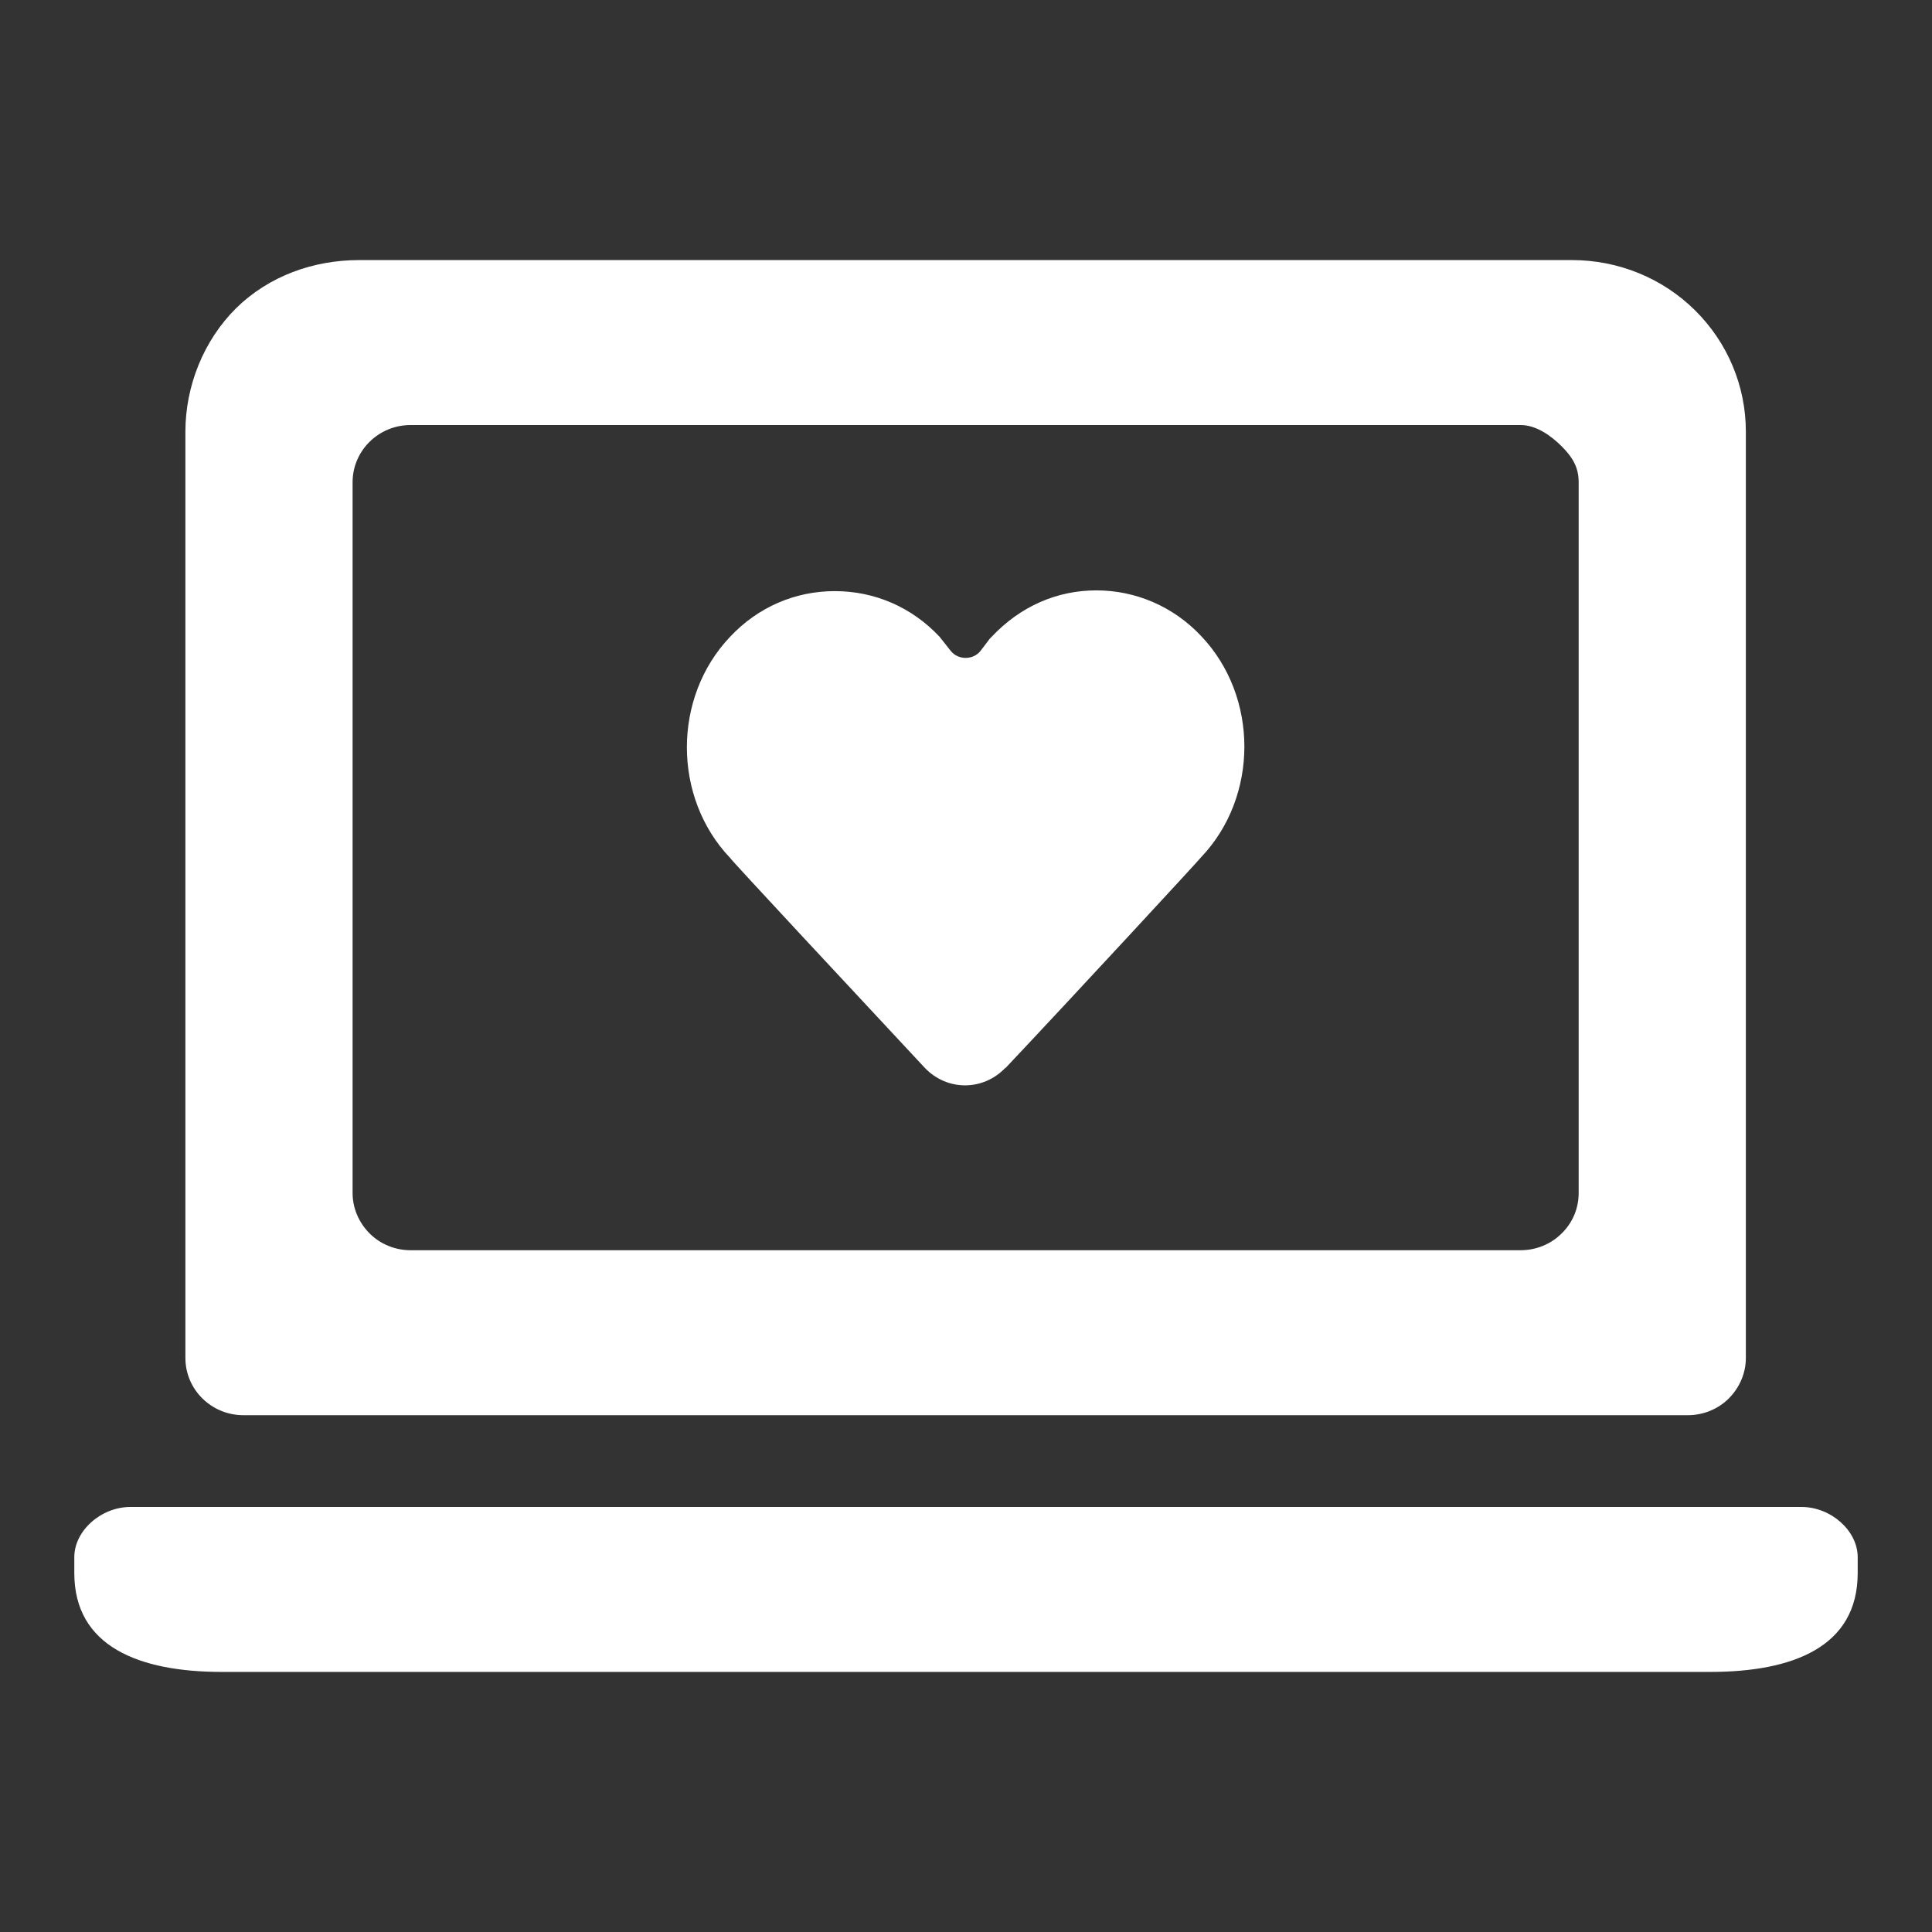<?xml version="1.0" encoding="UTF-8"?><svg id="a" xmlns="http://www.w3.org/2000/svg" width="52" height="52" viewBox="0 0 52 52"><rect x="0" y="0" width="52" height="52" fill="#333333" stroke="none"/><path d="M6.55,38.09h38.88c.41,0,.81-.16,1.1-.45.29-.29.46-.68.46-1.09V11.62c0-1.23-.49-2.4-1.37-3.27-.88-.87-2.07-1.35-3.31-1.35H9.67c-1.24,0-2.43.43-3.31,1.29-.88.87-1.37,2.1-1.37,3.33v24.93c0,.85.7,1.54,1.56,1.54ZM9.49,12.98c0-.85.7-1.54,1.56-1.54h29.88c.41,0,.81.28,1.1.57.29.29.46.56.46.97v19.13c0,.41-.16.8-.46,1.09-.29.29-.69.45-1.1.45H11.05c-.41,0-.81-.16-1.1-.45s-.46-.68-.46-1.09V12.98ZM50,42.34c0,1.99-1.75,2.66-3.97,2.66H5.97c-2.22,0-3.97-.68-3.97-2.66v-.43c0-.71.72-1.35,1.51-1.35h44.98c.79,0,1.51.64,1.51,1.35,0,0,0,.43,0,.43Z" fill="#fff"/><path d="M27.06,28.74c-.6.63-1.57.63-2.17,0-1.8-1.93-5.24-5.62-5.24-5.65-1.55-1.63-1.55-4.32,0-5.95.75-.8,1.75-1.23,2.82-1.23s2.07.43,2.82,1.23l.3.38c.2.25.6.25.8,0l.25-.33.05-.05c.78-.83,1.77-1.25,2.82-1.25s2.07.43,2.82,1.23c1.55,1.63,1.55,4.32,0,5.95-.03.05-3.44,3.74-5.27,5.68,0,0,0-.01,0-.01Z" fill="#fff"/></svg>